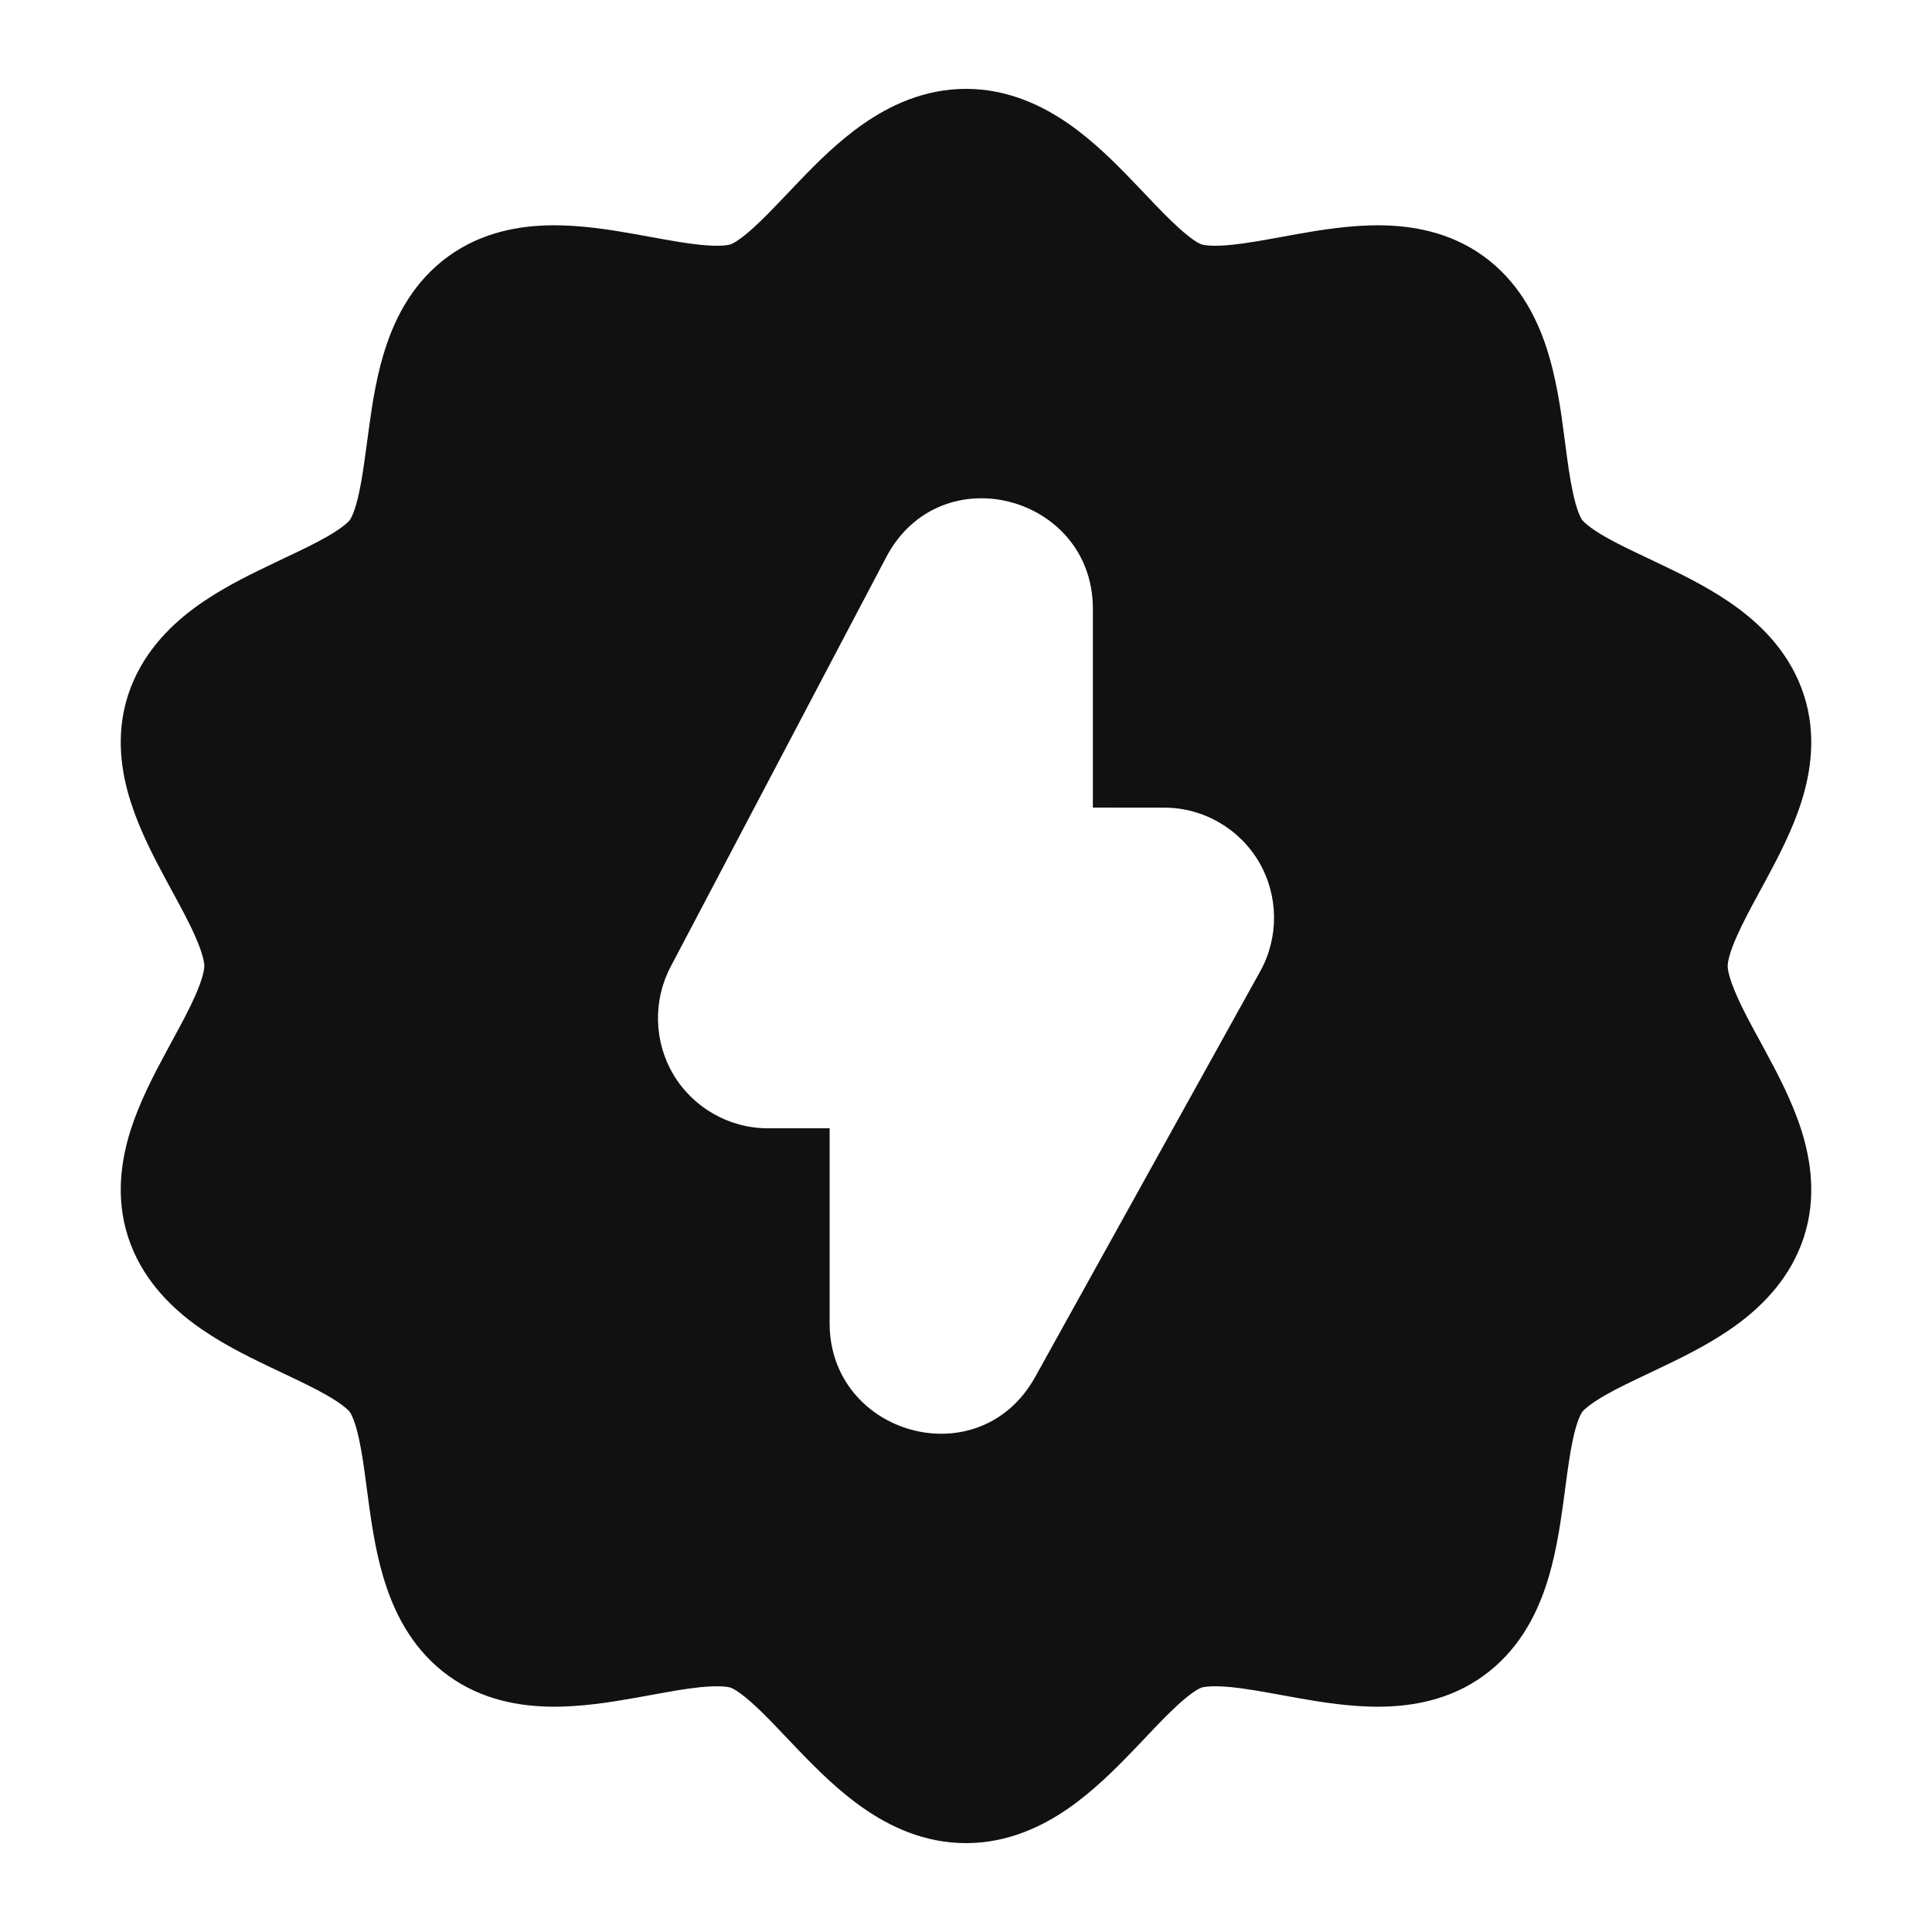 <svg width="24" height="24" viewBox="0 0 24 24" fill="none" xmlns="http://www.w3.org/2000/svg">
<path fill-rule="evenodd" clip-rule="evenodd" d="M14.924 3.035C14.902 3.028 14.815 2.988 14.641 2.829C14.509 2.71 14.385 2.58 14.232 2.418C14.18 2.364 14.125 2.306 14.065 2.244C13.853 2.023 13.582 1.751 13.272 1.536C12.956 1.317 12.526 1.104 12 1.104C11.474 1.104 11.045 1.317 10.729 1.536C10.418 1.751 10.147 2.023 9.935 2.244C9.874 2.307 9.818 2.366 9.765 2.422C9.614 2.581 9.49 2.711 9.36 2.829C9.185 2.988 9.098 3.028 9.077 3.035C9.04 3.047 8.933 3.065 8.698 3.041C8.512 3.022 8.323 2.987 8.09 2.945C8.026 2.933 7.958 2.921 7.887 2.908C7.589 2.855 7.214 2.794 6.843 2.799C6.468 2.804 5.995 2.876 5.57 3.184C5.144 3.492 4.926 3.919 4.804 4.277C4.683 4.629 4.626 5.006 4.585 5.306C4.574 5.381 4.565 5.452 4.556 5.519C4.525 5.749 4.5 5.935 4.462 6.114C4.413 6.343 4.365 6.433 4.346 6.459C4.33 6.481 4.26 6.554 4.055 6.671C3.898 6.76 3.731 6.839 3.526 6.936C3.461 6.967 3.392 7 3.318 7.036C3.043 7.167 2.7 7.339 2.4 7.563C2.096 7.791 1.756 8.131 1.592 8.631C1.429 9.131 1.51 9.604 1.623 9.959C1.734 10.309 1.909 10.645 2.051 10.909C2.082 10.966 2.112 11.021 2.14 11.074C2.256 11.287 2.35 11.46 2.426 11.634C2.521 11.848 2.538 11.957 2.538 12C2.538 12.043 2.521 12.152 2.426 12.367C2.35 12.54 2.256 12.714 2.139 12.928C2.111 12.98 2.082 13.034 2.051 13.092C1.909 13.355 1.734 13.691 1.622 14.041C1.51 14.396 1.429 14.869 1.592 15.369C1.755 15.869 2.096 16.209 2.4 16.437C2.7 16.661 3.043 16.833 3.317 16.964C3.393 17.001 3.464 17.034 3.531 17.066C3.734 17.162 3.899 17.241 4.055 17.329C4.26 17.447 4.33 17.519 4.346 17.541C4.364 17.567 4.413 17.657 4.462 17.886C4.5 18.064 4.525 18.251 4.555 18.48C4.564 18.548 4.574 18.619 4.584 18.695C4.625 18.994 4.683 19.371 4.804 19.723C4.926 20.081 5.144 20.508 5.569 20.816C5.994 21.124 6.468 21.196 6.843 21.201C7.214 21.206 7.589 21.145 7.887 21.092C7.961 21.079 8.032 21.066 8.098 21.054C8.327 21.012 8.514 20.978 8.698 20.959C8.933 20.936 9.04 20.953 9.077 20.965C9.098 20.972 9.185 21.012 9.36 21.171C9.489 21.288 9.611 21.417 9.761 21.575C9.815 21.631 9.873 21.692 9.935 21.757C10.147 21.977 10.418 22.249 10.729 22.464C11.045 22.683 11.474 22.896 12 22.896C12.526 22.896 12.956 22.683 13.272 22.464C13.582 22.249 13.853 21.977 14.065 21.757C14.127 21.693 14.183 21.633 14.236 21.578C14.387 21.418 14.51 21.289 14.64 21.171C14.815 21.013 14.902 20.972 14.923 20.965C14.96 20.953 15.067 20.936 15.302 20.959C15.486 20.978 15.673 21.012 15.903 21.054C15.969 21.066 16.039 21.079 16.113 21.092C16.411 21.145 16.786 21.206 17.157 21.201C17.532 21.196 18.006 21.124 18.43 20.816C18.856 20.508 19.074 20.081 19.196 19.723C19.317 19.371 19.374 18.994 19.416 18.695C19.426 18.621 19.435 18.552 19.444 18.486C19.475 18.254 19.5 18.066 19.538 17.886C19.587 17.657 19.636 17.567 19.654 17.541C19.67 17.519 19.74 17.447 19.945 17.329C20.102 17.24 20.269 17.161 20.474 17.064C20.54 17.033 20.609 17 20.683 16.964C20.957 16.833 21.3 16.661 21.6 16.437C21.904 16.209 22.245 15.87 22.408 15.369C22.571 14.869 22.49 14.396 22.378 14.042C22.267 13.691 22.091 13.355 21.949 13.092C21.921 13.039 21.892 12.987 21.864 12.934C21.762 12.748 21.659 12.561 21.574 12.367C21.479 12.152 21.462 12.043 21.462 12C21.462 11.957 21.479 11.848 21.574 11.634C21.65 11.461 21.744 11.288 21.859 11.075C21.888 11.022 21.918 10.967 21.949 10.909C22.091 10.645 22.267 10.309 22.378 9.959C22.49 9.604 22.571 9.131 22.408 8.632C22.245 8.131 21.905 7.791 21.6 7.563C21.3 7.339 20.957 7.167 20.683 7.036C20.611 7.001 20.544 6.97 20.48 6.939C20.272 6.841 20.104 6.761 19.945 6.671C19.74 6.554 19.671 6.481 19.654 6.459C19.636 6.434 19.587 6.343 19.538 6.114C19.5 5.936 19.475 5.75 19.445 5.52L19.445 5.519C19.441 5.493 19.438 5.466 19.434 5.438C19.392 5.112 19.335 4.684 19.197 4.277C19.074 3.92 18.856 3.492 18.431 3.184C18.006 2.876 17.533 2.804 17.157 2.799C16.787 2.794 16.411 2.855 16.113 2.908C16.042 2.921 15.975 2.933 15.911 2.945C15.678 2.987 15.488 3.022 15.302 3.041C15.067 3.065 14.96 3.047 14.924 3.035ZM13.576 10.032V7.562C13.577 6.157 11.682 5.642 11.008 6.923L8.33 12.011C8.11 12.43 8.123 12.94 8.364 13.347C8.606 13.755 9.051 14.014 9.531 14.016L9.535 14.016H10.306V16.439C10.306 17.823 12.164 18.358 12.86 17.104L15.656 12.064C15.888 11.645 15.883 11.128 15.643 10.714C15.402 10.298 14.953 10.034 14.466 10.033L13.576 10.032Z" fill="#111111"/>
</svg>

